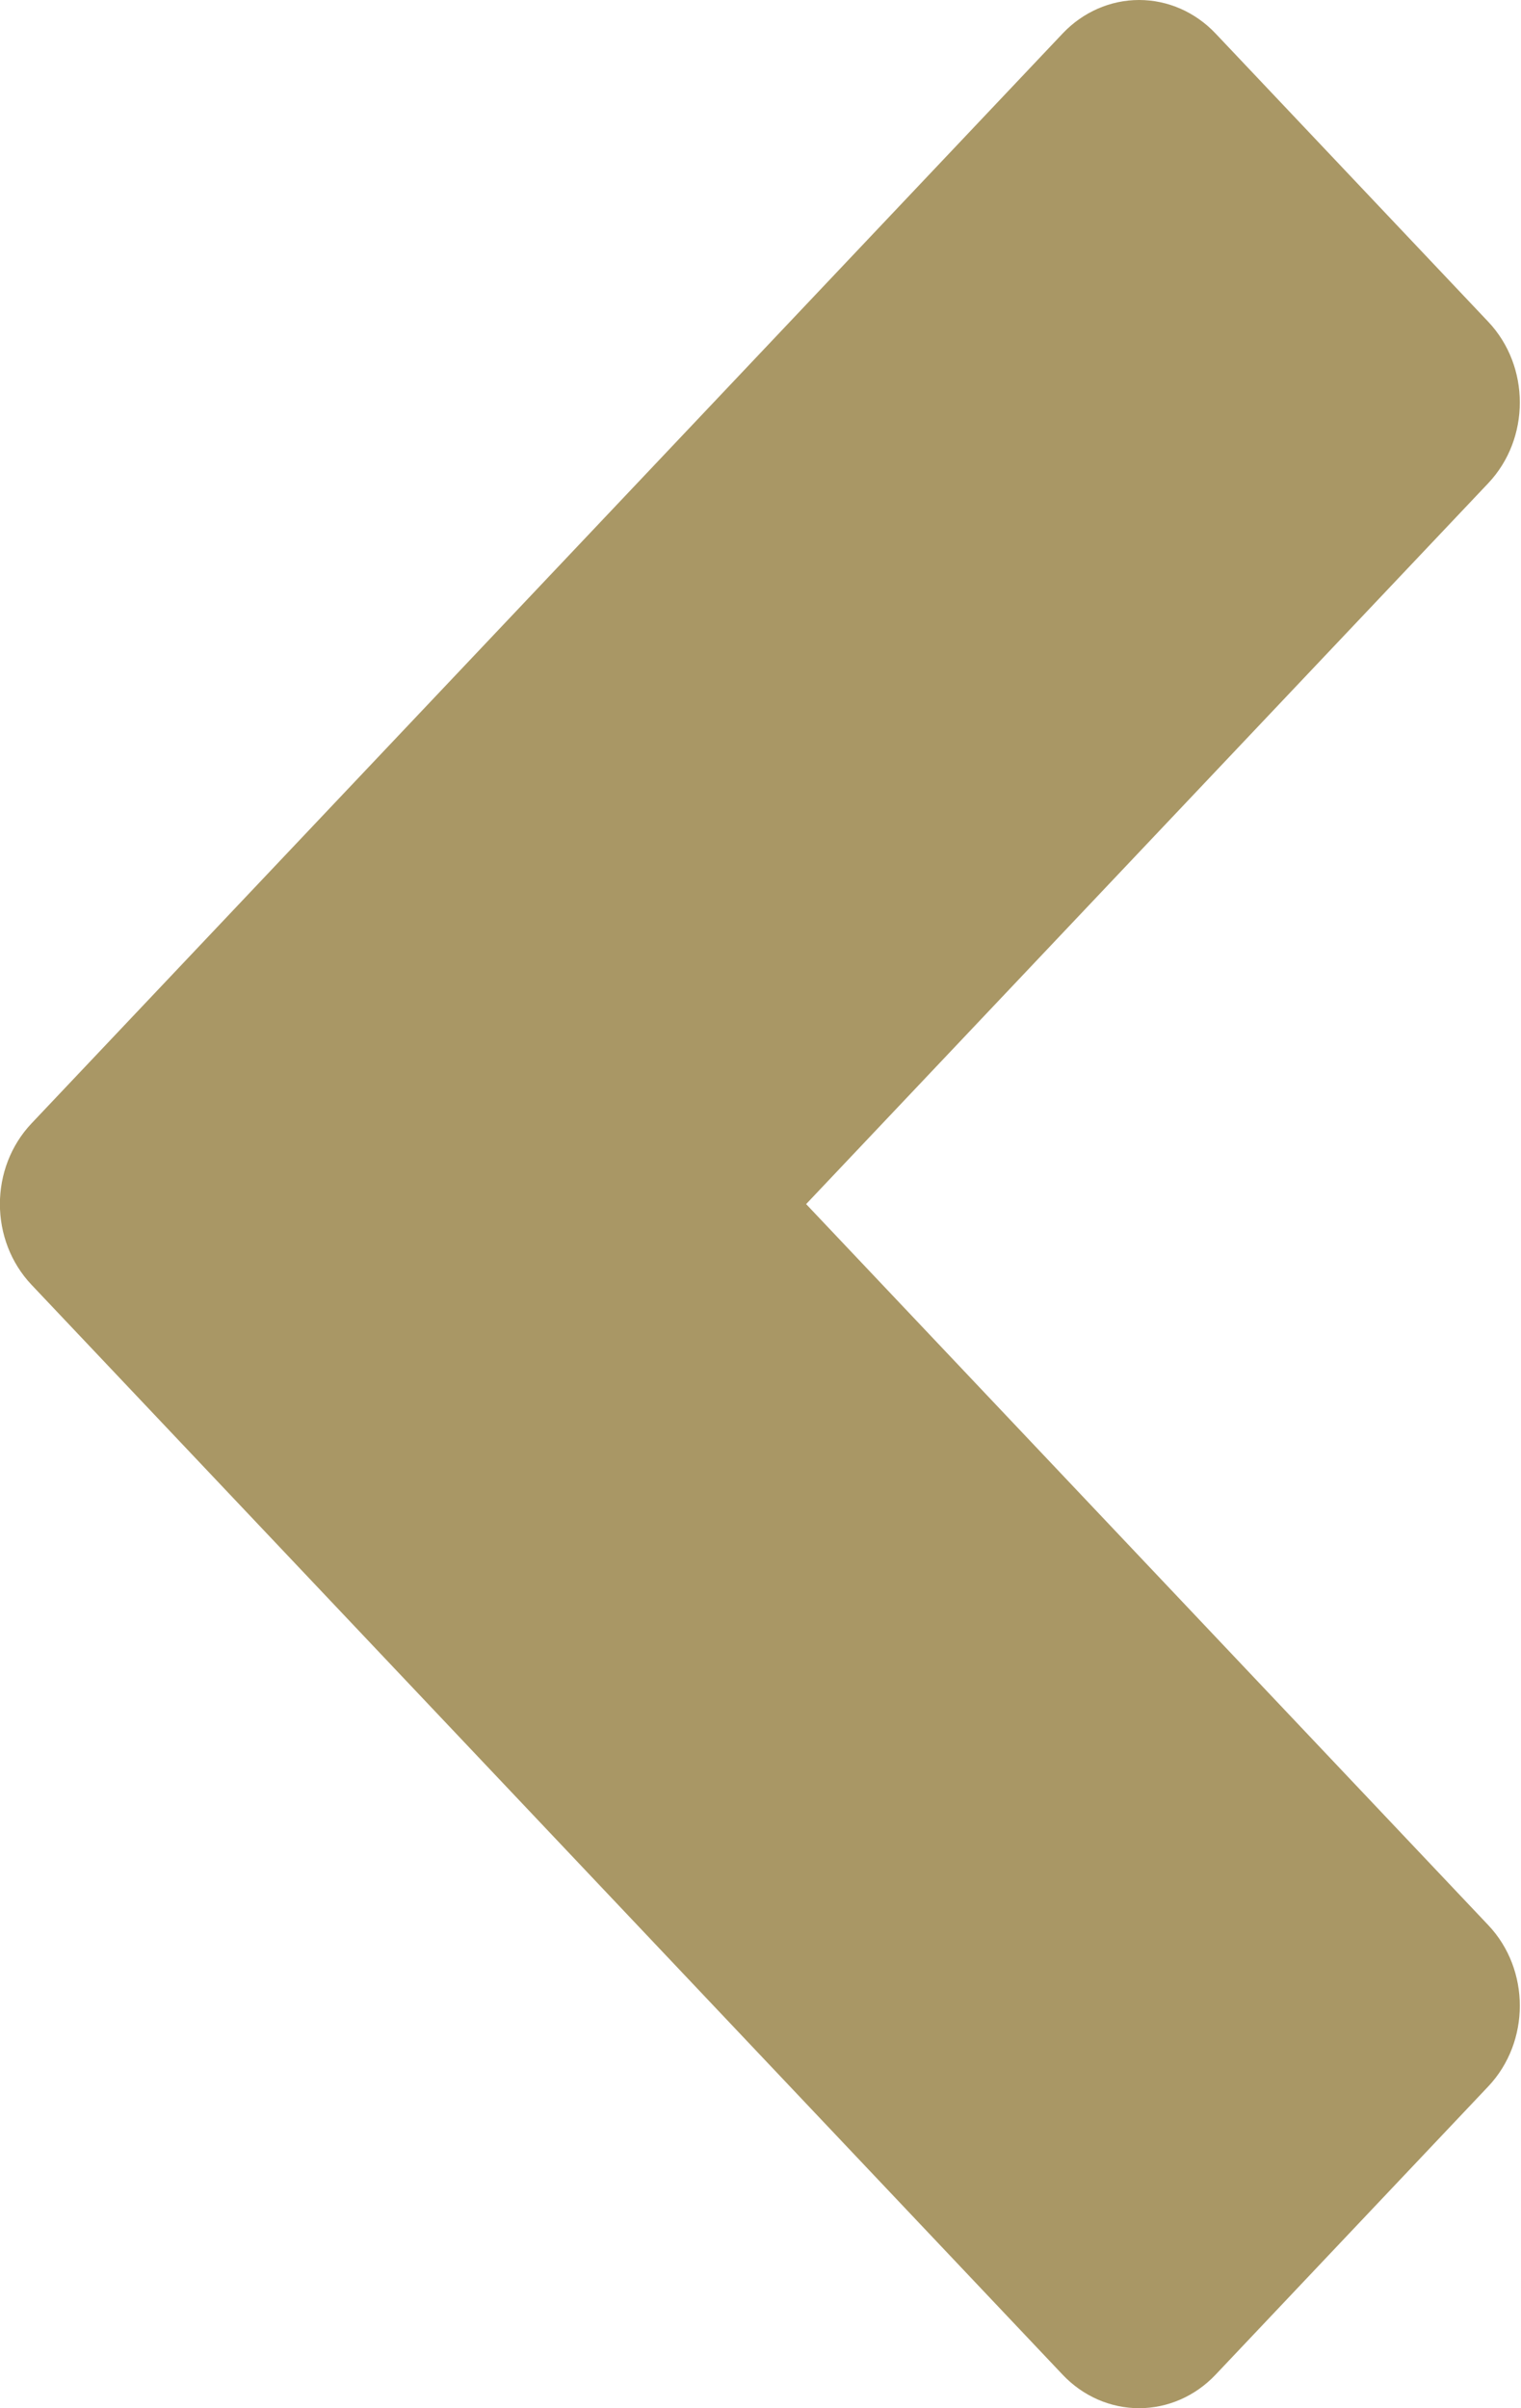 <svg width="12" height="19" viewBox="0 0 12 19" fill="none" xmlns="http://www.w3.org/2000/svg">
<path id="Shape 1" fill-rule="evenodd" clip-rule="evenodd" d="M8.987 19C8.761 19 8.544 18.905 8.384 18.736L0.249 10.137C-0.084 9.785 -0.084 9.215 0.249 8.863L8.384 0.264C8.544 0.095 8.761 0 8.987 0C9.213 0 9.43 0.095 9.59 0.264L11.741 2.538C12.074 2.89 12.074 3.461 11.741 3.813L6.36 9.5L11.741 15.188C12.074 15.539 12.074 16.11 11.741 16.462L9.59 18.736C9.43 18.905 9.213 19 8.987 19Z" fill="#A99765"/>
</svg>
